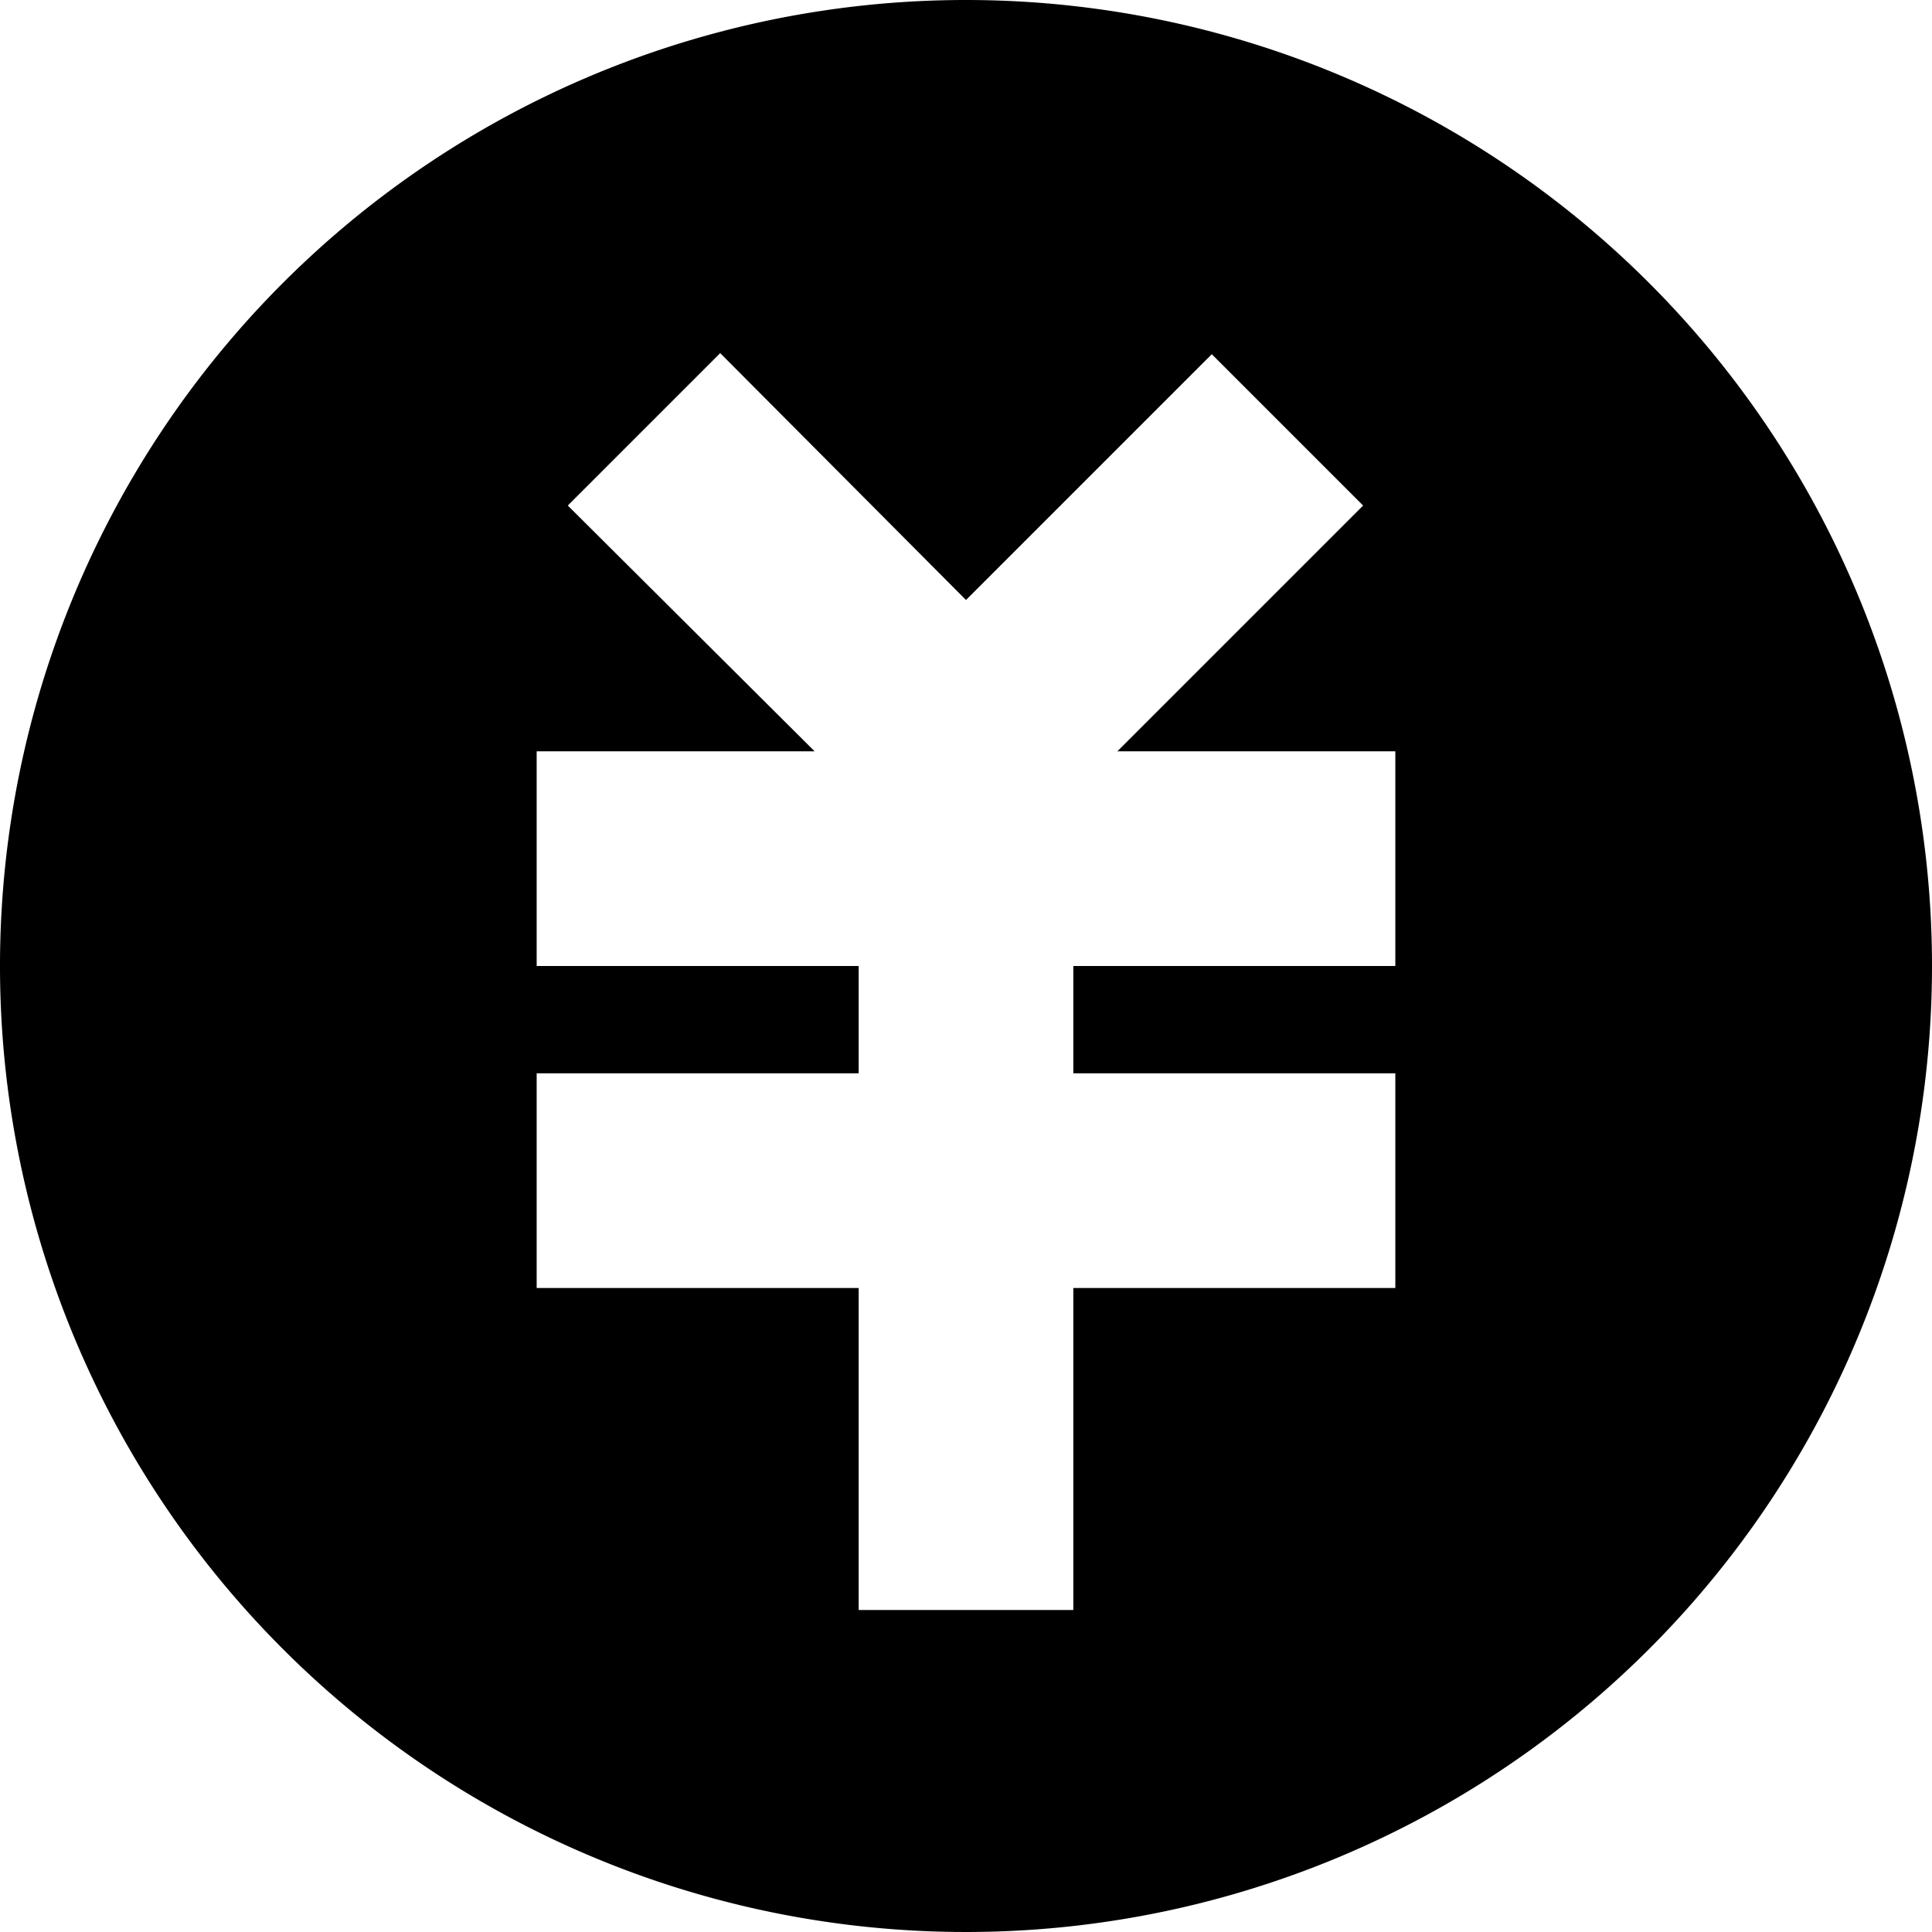 <svg t="1629272215964" class="icon" viewBox="0 0 1024 1024" version="1.1" xmlns="http://www.w3.org/2000/svg" p-id="1253"
     width="16" height="16">
    <path d="M512 0a512 512 0 1 0 512 512 512 512 0 0 0-512-512z m227.556 512h-170.667v56.889h170.667v113.778h-170.667v170.667H455.111v-170.667H284.444v-113.778h170.667V512H284.444V398.222h147.342l-130.844-130.276 80.782-80.782L512 318.009l130.276-130.276 80.213 80.213L592.213 398.222H739.556z"
          p-id="1254"></path>
</svg>